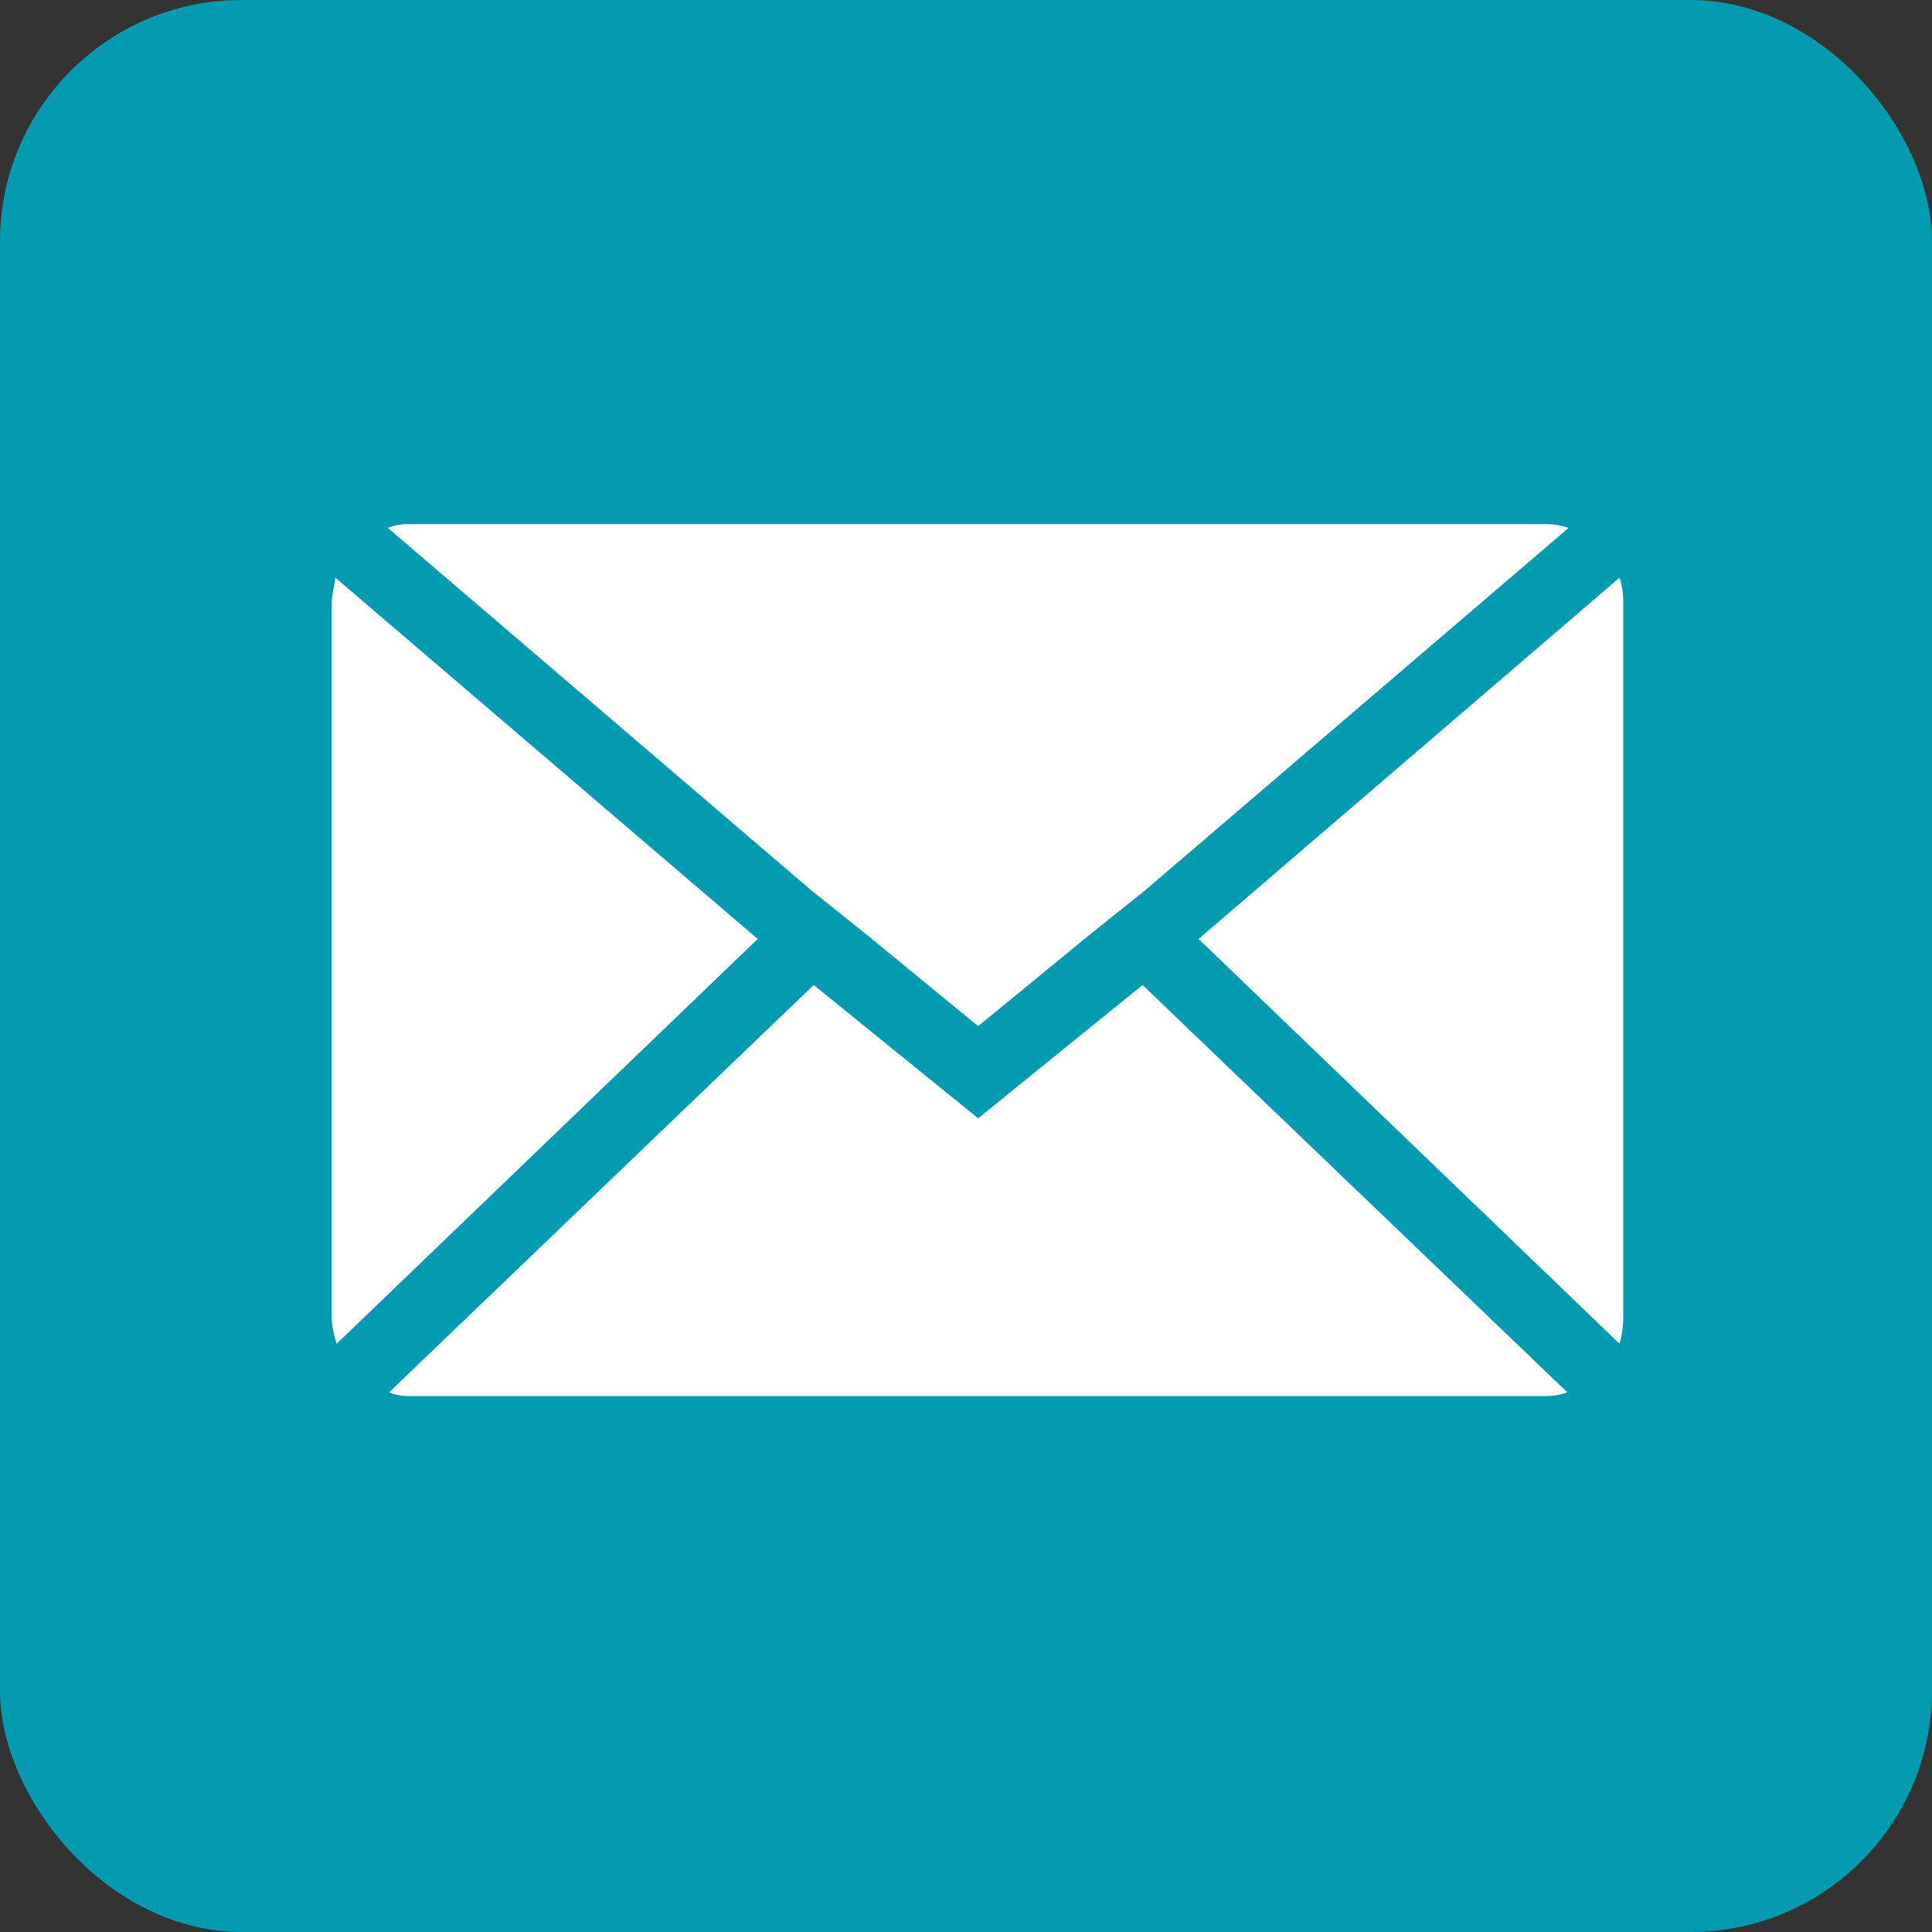 <svg id="Group_135" data-name="Group 135" xmlns="http://www.w3.org/2000/svg" width="56" height="56" viewBox="0 0 56 56">
  <rect x="0" y="0" width="56" height="56" fill="#333333" stroke="none"/>
  <rect id="Rectangle_347" data-name="Rectangle 347" width="56" height="56" rx="7" fill="#049aaf"/>
  <path id="Icon_zocial-email" data-name="Icon zocial-email" d="M.072,27.1V6.306q0-.036.108-.686L12.42,16.091.216,27.825A3.06,3.06,0,0,1,.072,27.1ZM1.7,4.176a1.556,1.556,0,0,1,.614-.108H35.274a2.044,2.044,0,0,1,.65.108L23.648,14.683l-1.625,1.3L18.81,18.618,15.6,15.983l-1.625-1.3Zm.036,25.057L14.044,17.427,18.81,21.29l4.766-3.863L35.888,29.233a1.734,1.734,0,0,1-.614.108H2.31a1.635,1.635,0,0,1-.578-.108ZM25.2,16.091,37.4,5.621a2.155,2.155,0,0,1,.108.686V27.1a2.767,2.767,0,0,1-.108.722Z" transform="translate(9.542 11.125)" fill="#fff"/>
</svg>
